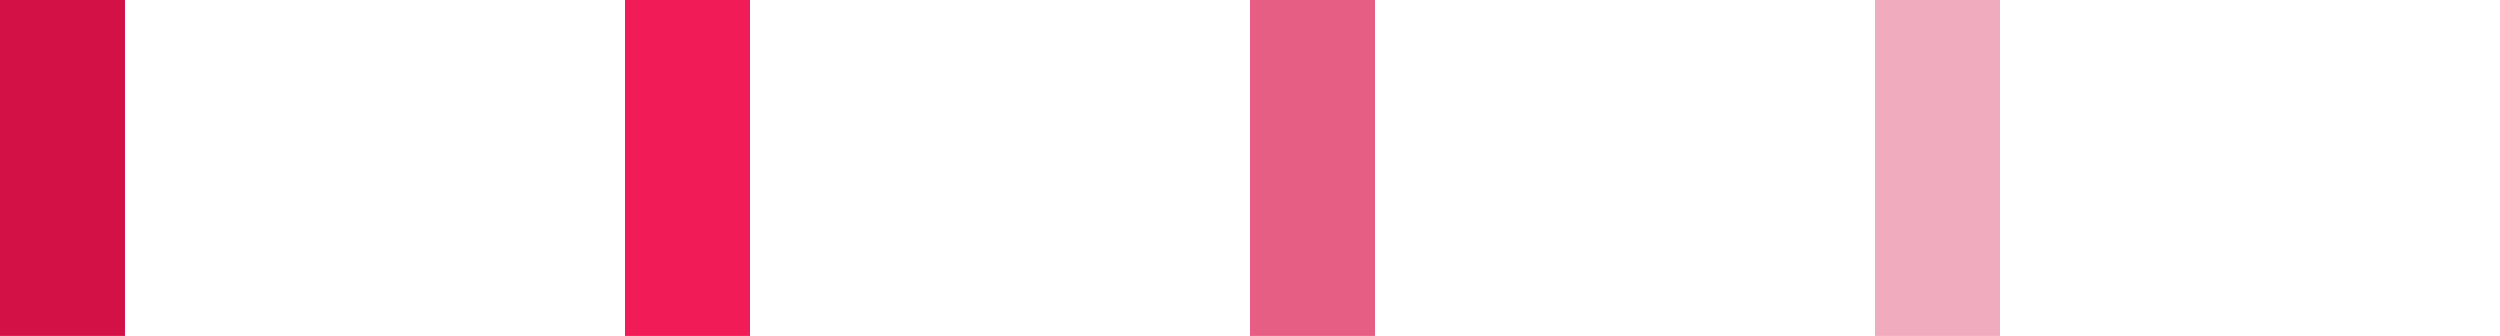 <?xml version="1.0" encoding="utf-8"?>
<!-- Generator: Adobe Illustrator 15.0.2, SVG Export Plug-In . SVG Version: 6.00 Build 0)  -->
<!DOCTYPE svg PUBLIC "-//W3C//DTD SVG 1.1//EN" "http://www.w3.org/Graphics/SVG/1.1/DTD/svg11.dtd">
<svg version="1.1" id="Calque_1" xmlns="http://www.w3.org/2000/svg" xmlns:xlink="http://www.w3.org/1999/xlink" x="0px" y="0px"
	 width="320px" height="43px" viewBox="0 1 320 43" enable-background="new 0 1 320 43" xml:space="preserve">
<rect x="0" y="1" fill="#FFFFFF" width="320" height="43"/>
<g id="Effet_NoPatch">
</g>
<rect x="0" y="1" fill="#D31147" width="16" height="43"/>
<rect x="80" y="1" fill="#F01B57" width="16" height="43"/>
<rect x="160" y="1" fill="#E65E84" width="16" height="43"/>
<rect x="240" y="1" opacity="0.35" fill="#D31147" width="16" height="43"/>
</svg>
